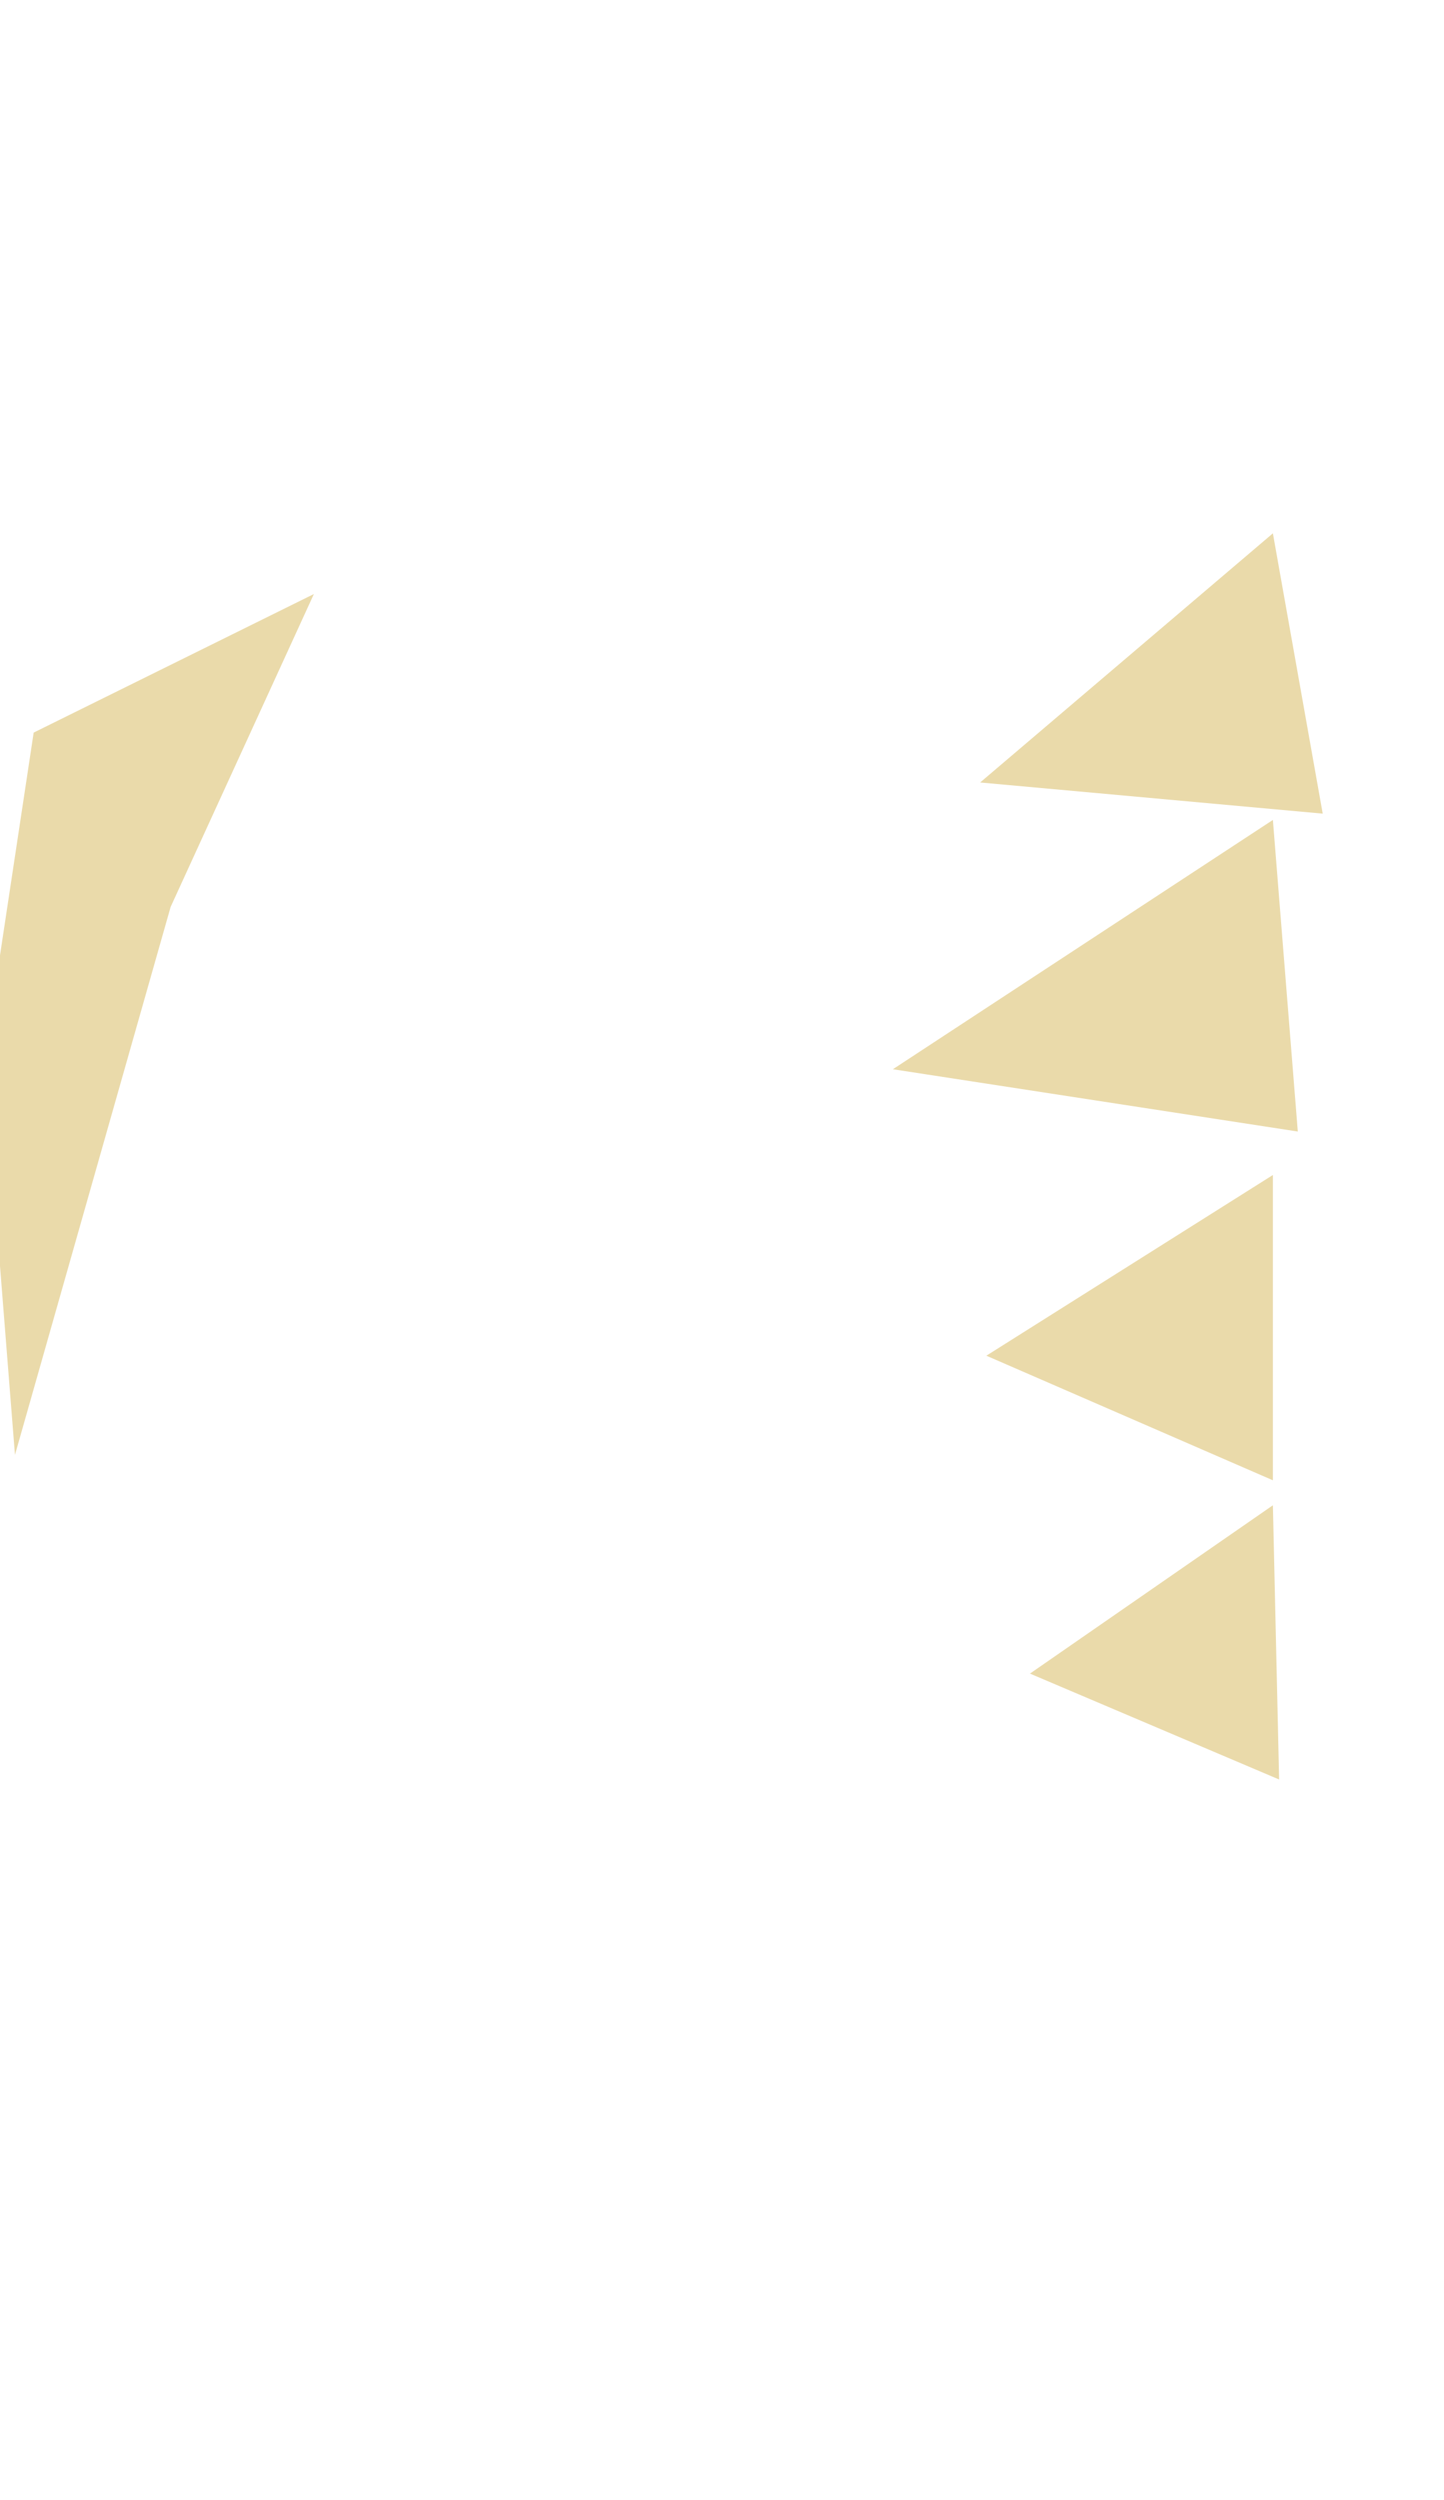 <?xml version="1.0" encoding="UTF-8" standalone="no"?>
<svg xmlns:rdf="http://www.w3.org/1999/02/22-rdf-syntax-ns#" xmlns="http://www.w3.org/2000/svg" height="450" width="260" version="1.1" xmlns:cc="http://creativecommons.org/ns#" xmlns:dc="http://purl.org/dc/elements/1.1/" viewBox="0 0 68.792 119.062">
<g transform="translate(0 -177.9)">
<path d="m60.64 203.3 2.374 13.35-16.32-1.484zm0 13.65 1.187 14.84-19.29-2.967zm0 16.91v14.54l-13.65-5.934zm0 15.73 0.297 13.06-11.87-5.044zm-61.41-21.1 2.374-15.7 13.35-6.6-6.824 14.9-7.417 26.1z" fill-rule="evenodd" fill="#eadaaa"/>
</g>
</svg>

